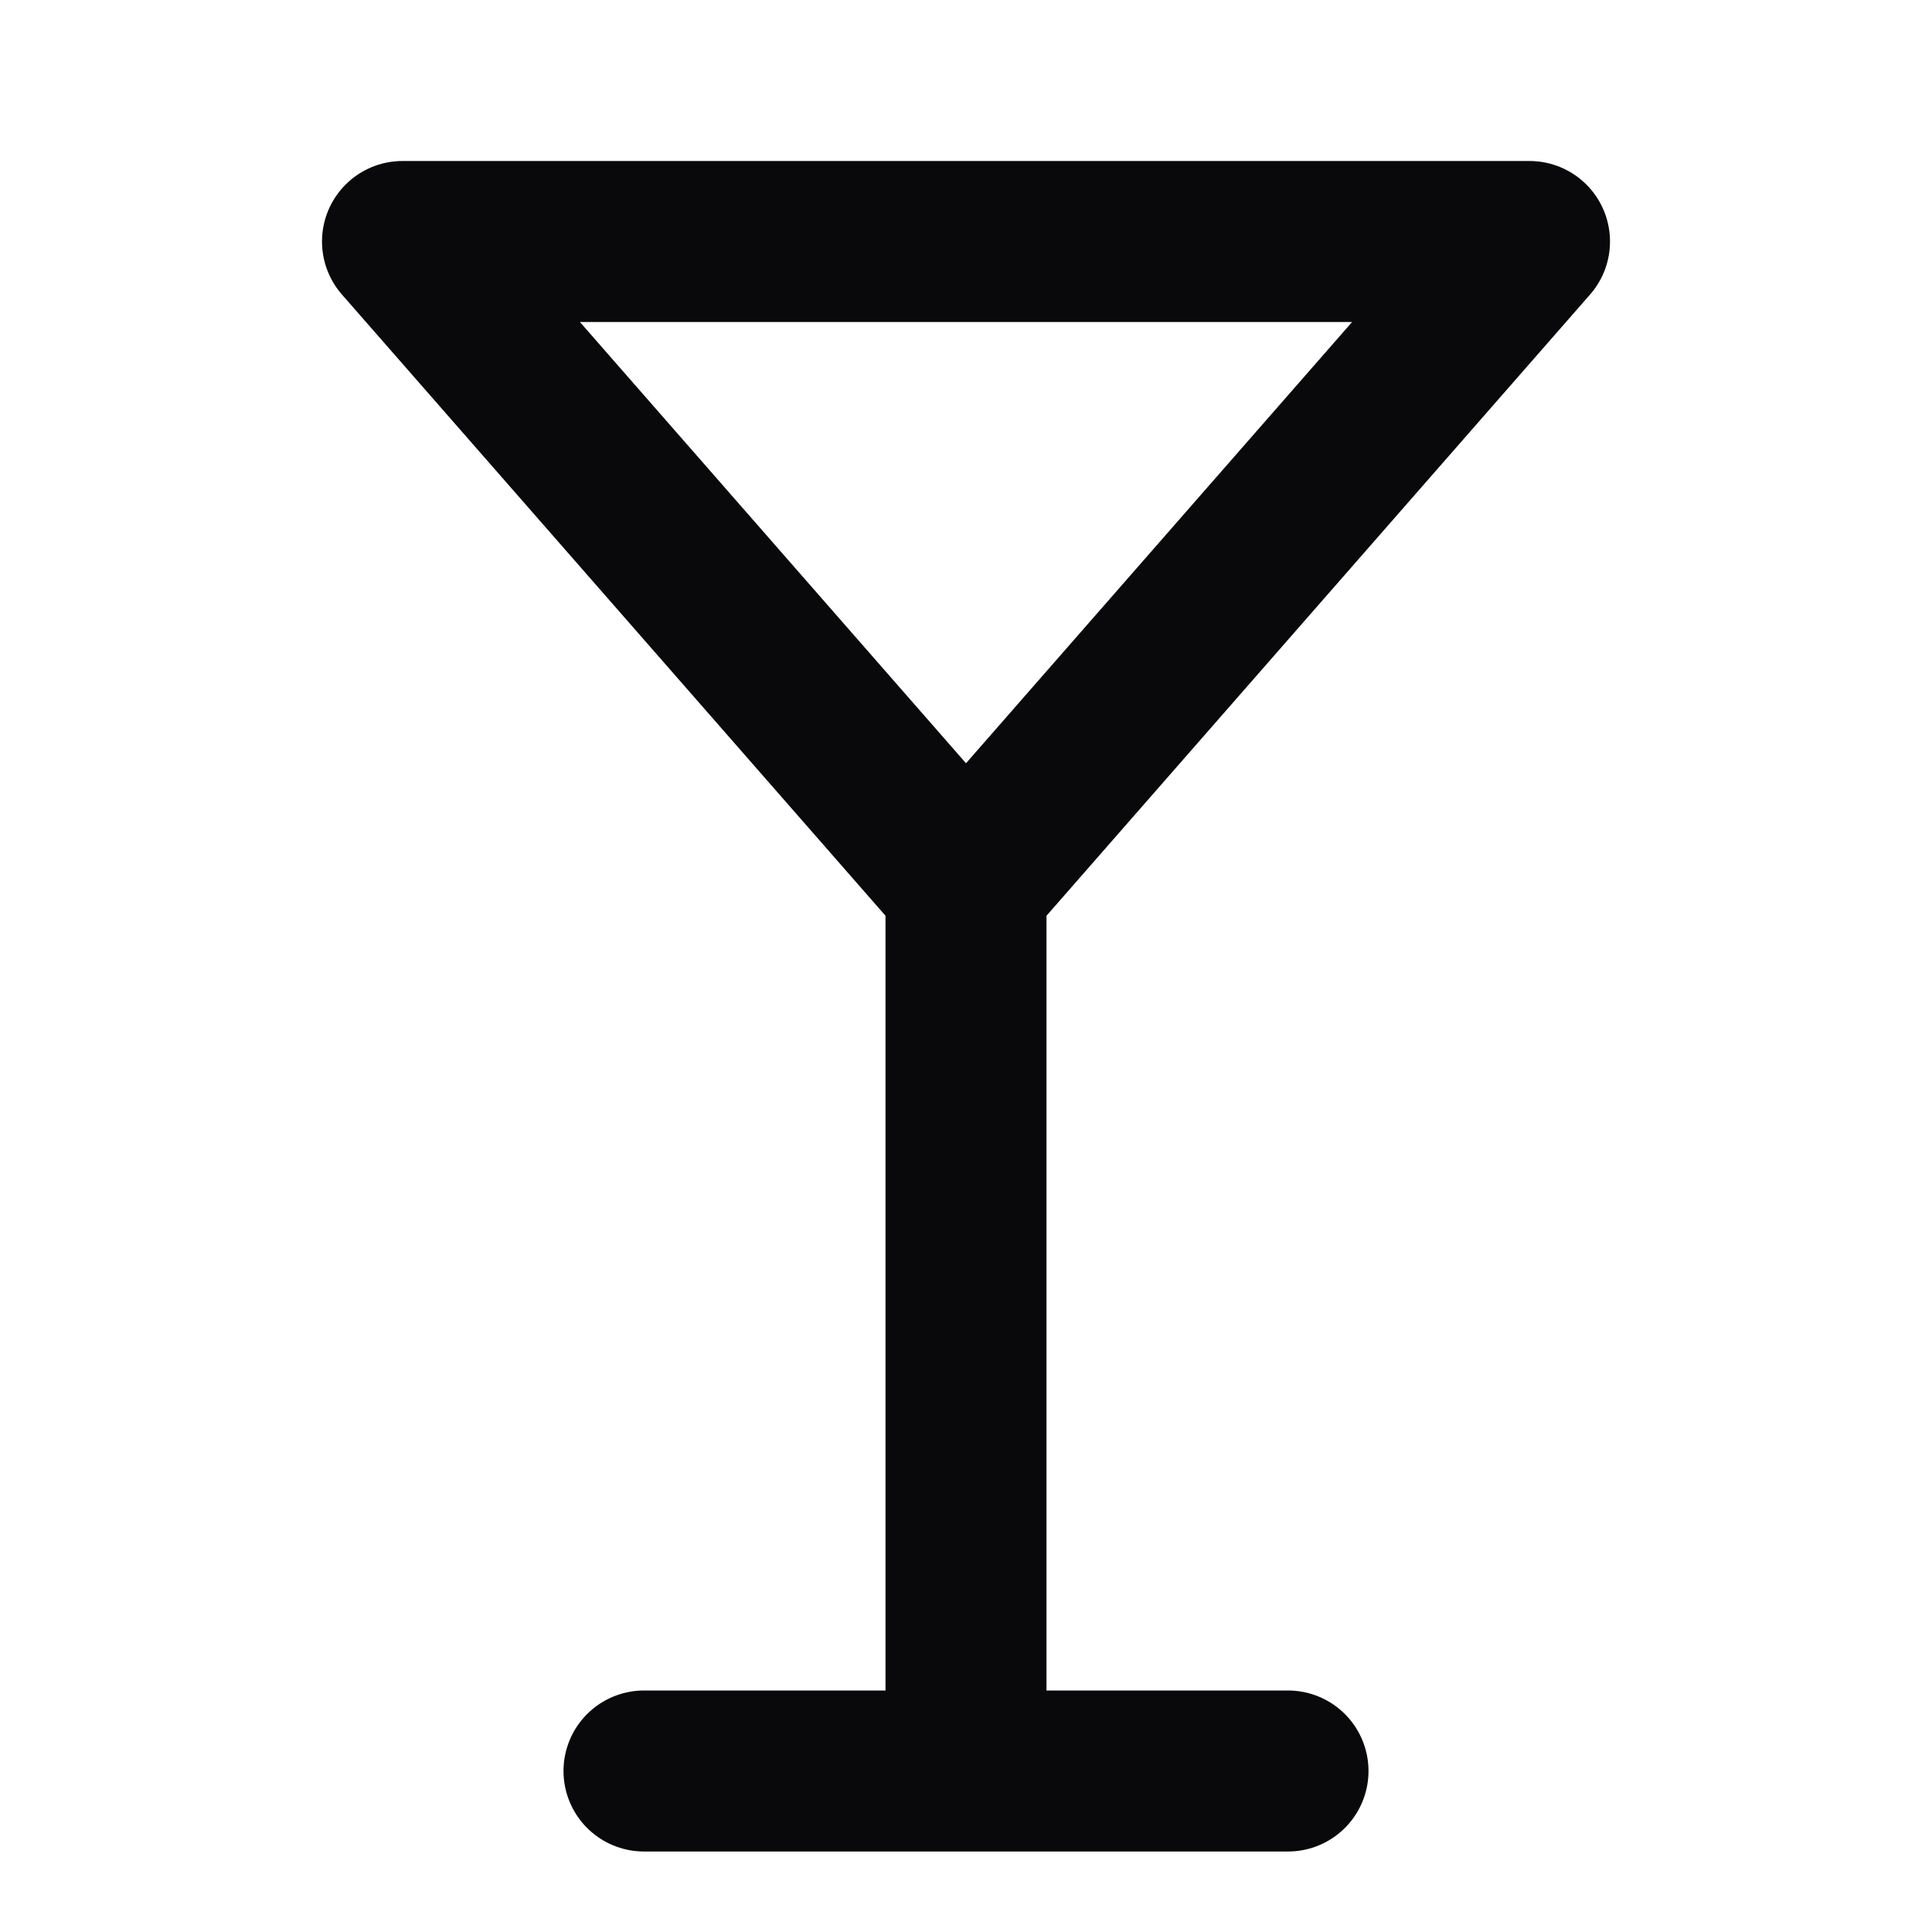 <svg width="24" height="24" viewBox="0 0 24 24" fill="none" xmlns="http://www.w3.org/2000/svg">
<path d="M8 22H16M12 11V22M12 11L19 3H5L12 11Z" stroke="#09090B" stroke-width="2" stroke-linecap="round" stroke-linejoin="round"/>
</svg>
